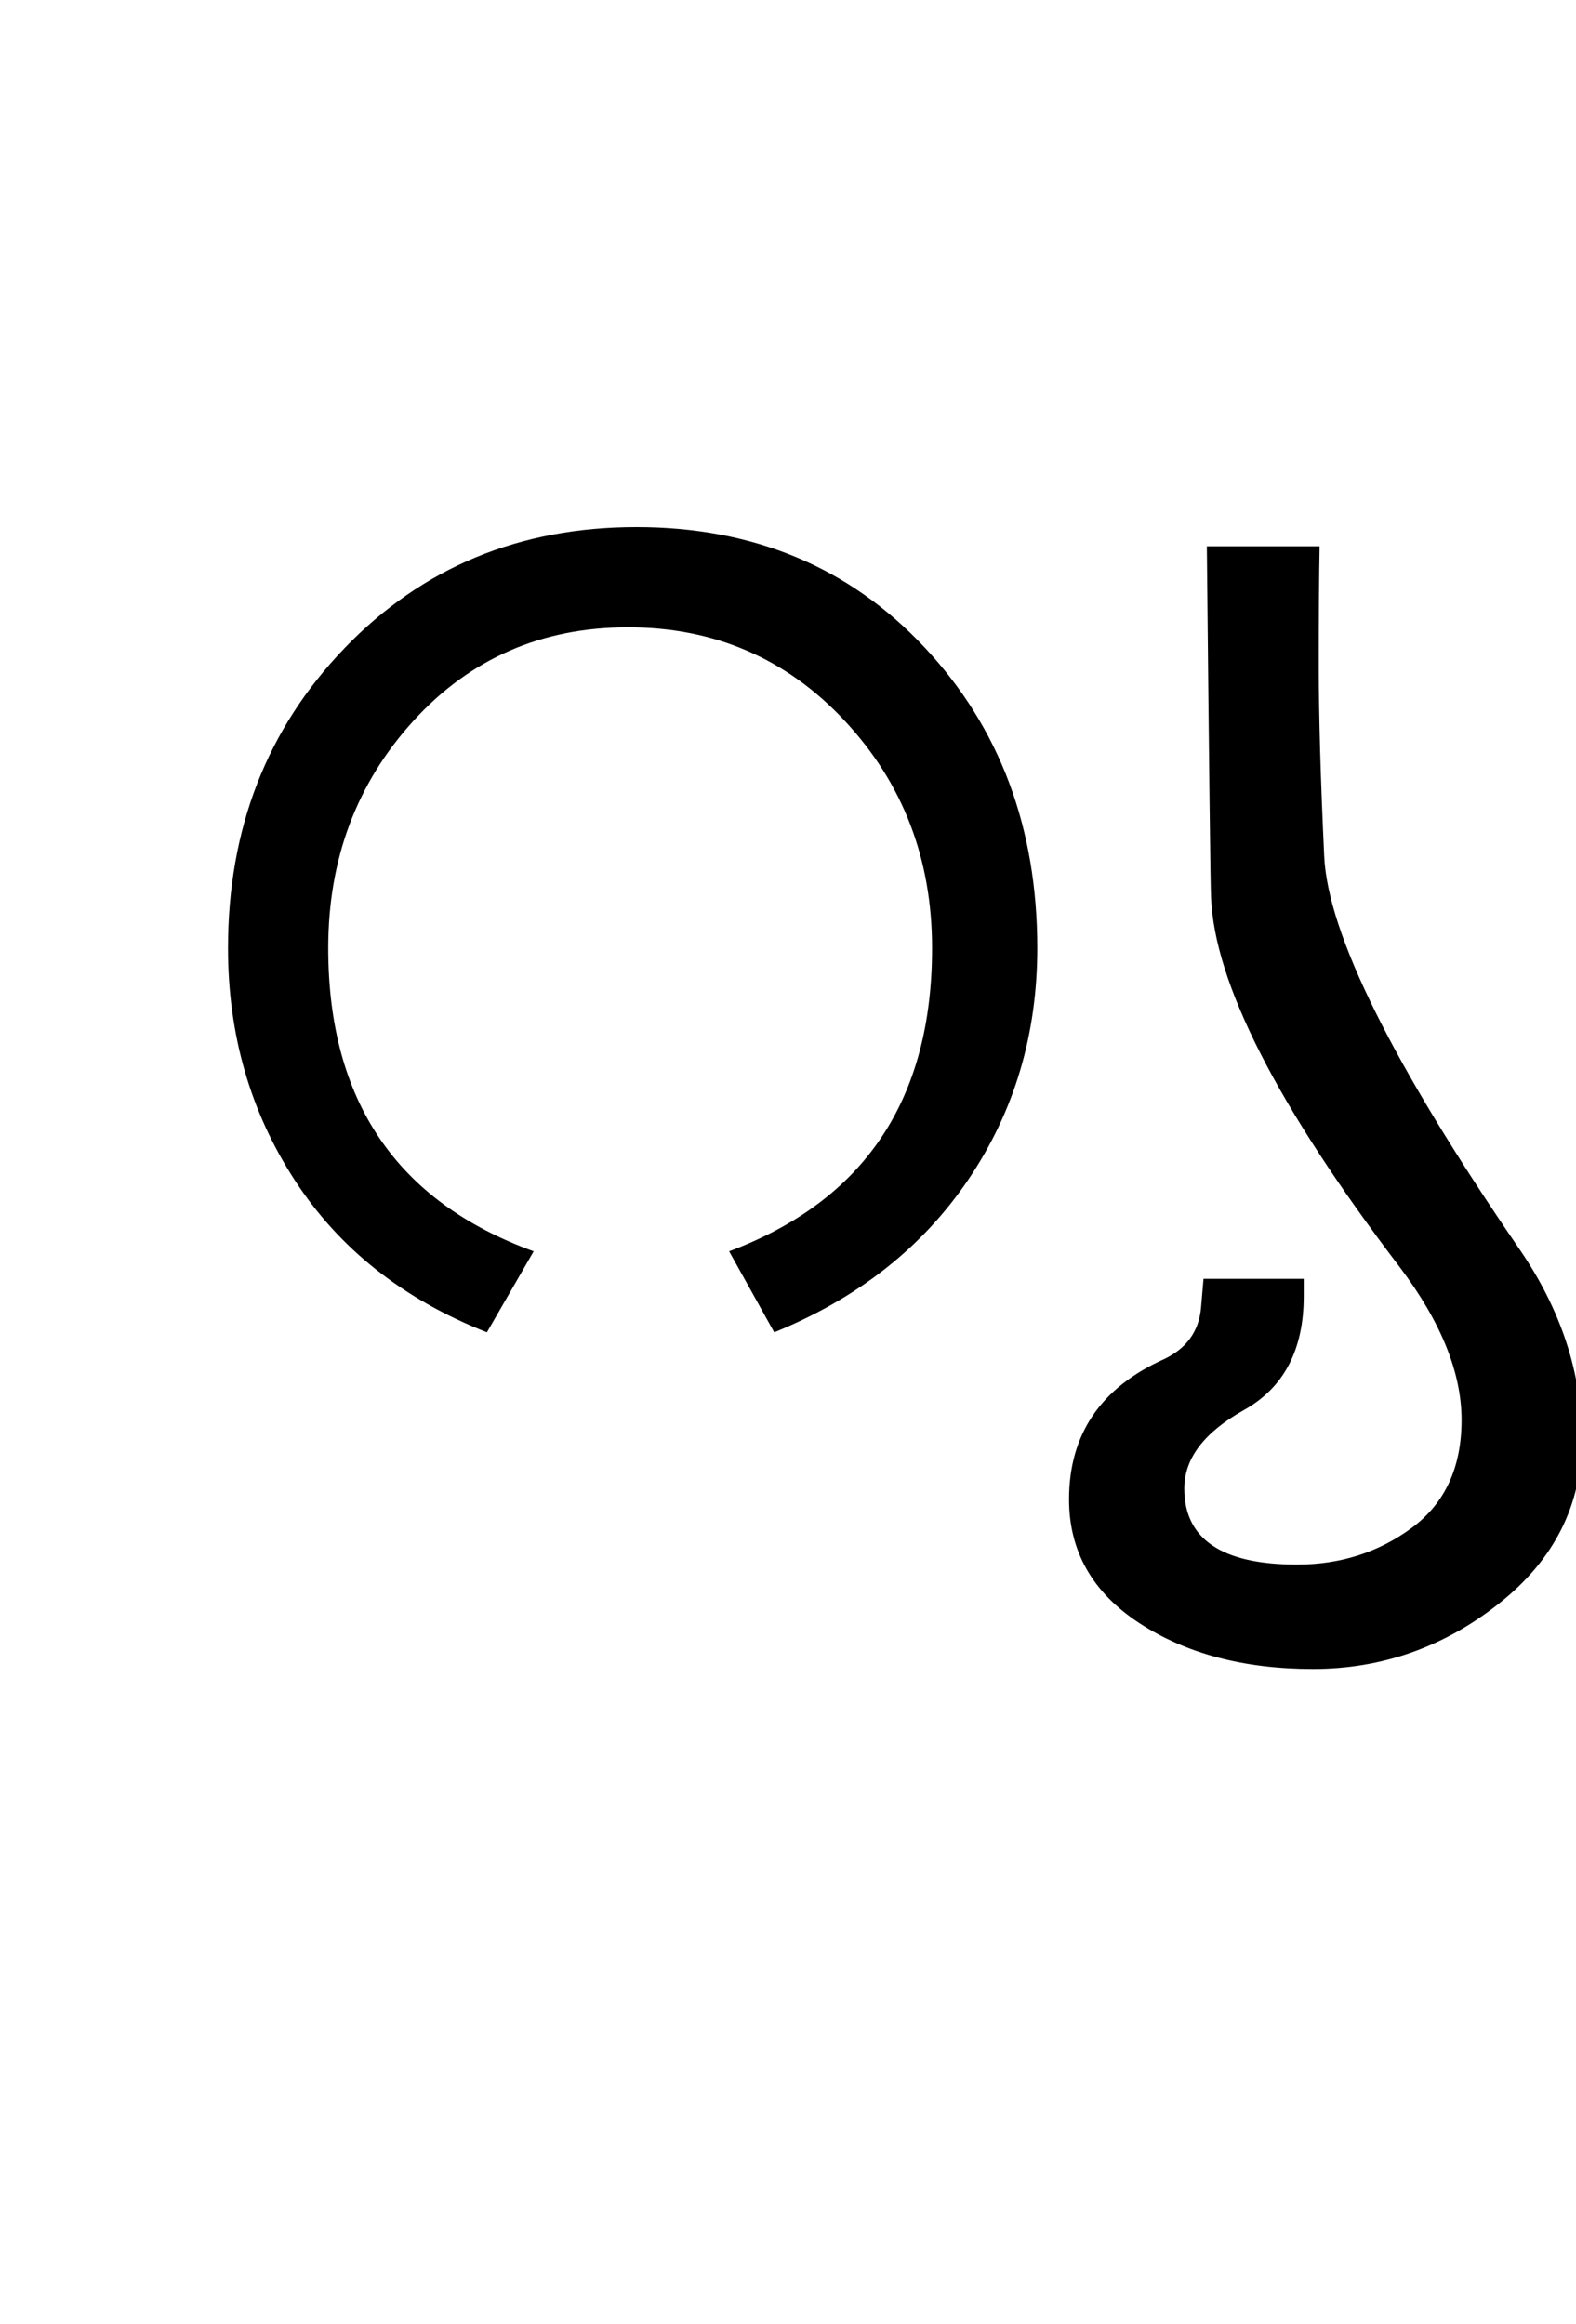 <?xml version="1.0" encoding="UTF-8"?>
<svg xmlns="http://www.w3.org/2000/svg" xmlns:xlink="http://www.w3.org/1999/xlink" width="235.875pt" height="347.75pt" viewBox="0 0 235.875 347.75" version="1.1">
<defs>
<g>
<symbol overflow="visible" id="glyph0-0">
<path style="stroke:none;" d="M 5.625 -0.125 L 5.625 -139.875 L 75.75 -139.875 L 75.75 -0.125 Z M 12.75 -6.875 L 69 -6.875 L 69 -132.875 L 12.75 -132.875 Z M 12.75 -6.875 "/>
</symbol>
<symbol overflow="visible" id="glyph0-1">
<path style="stroke:none;" d="M 139.25 -54.875 C 139.25 -41.957 135.812 -30.414 128.938 -20.25 C 122.062 -10.082 112.375 -2.457 99.875 2.625 L 93.125 -9.5 C 113.375 -17.082 123.5 -32.207 123.5 -54.875 C 123.5 -68.207 119.145 -79.539 110.438 -88.875 C 101.727 -98.207 90.914 -102.875 78 -102.875 C 65.082 -102.875 54.375 -98.207 45.875 -88.875 C 37.375 -79.539 33.125 -68.207 33.125 -54.875 C 33.125 -32.039 43.375 -16.914 63.875 -9.5 L 56.875 2.625 C 44.375 -2.289 34.789 -9.875 28.125 -20.125 C 21.457 -30.375 18.125 -41.957 18.125 -54.875 C 18.125 -72.707 23.938 -87.664 35.562 -99.75 C 47.188 -111.832 61.75 -117.875 79.25 -117.875 C 96.75 -117.875 111.125 -111.875 122.375 -99.875 C 133.625 -87.875 139.25 -72.875 139.25 -54.875 Z M 139.25 -54.875 "/>
</symbol>
<symbol overflow="visible" id="glyph0-2">
<path style="stroke:none;" d="M 72.125 -9.875 C 78.375 -0.789 81.5 8.707 81.5 18.625 C 81.5 28.457 77.375 36.645 69.125 43.188 C 60.875 49.727 51.582 53 41.25 53 C 30.914 53 22.25 50.707 15.25 46.125 C 8.25 41.539 4.75 35.375 4.75 27.625 C 4.75 17.875 9.5 10.875 19 6.625 C 22.332 5.039 24.164 2.5 24.5 -1 L 24.875 -5.375 L 39.875 -5.375 L 39.875 -2.75 C 39.875 5.25 36.895 10.914 30.938 14.25 C 24.977 17.582 22 21.5 22 26 C 22 33.582 27.625 37.375 38.875 37.375 C 45.375 37.375 51.102 35.539 56.062 31.875 C 61.02 28.207 63.5 22.832 63.5 15.75 C 63.5 8.664 60.414 1.039 54.25 -7.125 C 35.914 -31.207 26.5 -49.664 26 -62.5 C 25.914 -64 25.707 -81.5 25.375 -115 L 42.25 -115 C 42.164 -110.582 42.125 -104.625 42.125 -97.125 C 42.125 -89.707 42.395 -80.207 42.938 -68.625 C 43.477 -57.039 53.207 -37.457 72.125 -9.875 Z M 72.125 -9.875 "/>
</symbol>
</g>
</defs>
<g id="surface1">
<rect x="0" y="0" width="235.875" height="347.75" style="fill:rgb(100%,100%,100%);fill-opacity:1;stroke:none;"/>
<g style="fill:rgb(0%,0%,0%);fill-opacity:1;">
  <use xlink:href="#glyph0-1" x="16" y="196.75"/>
  <use xlink:href="#glyph0-2" x="155.25" y="196.75"/>
</g>
</g>
</svg>
